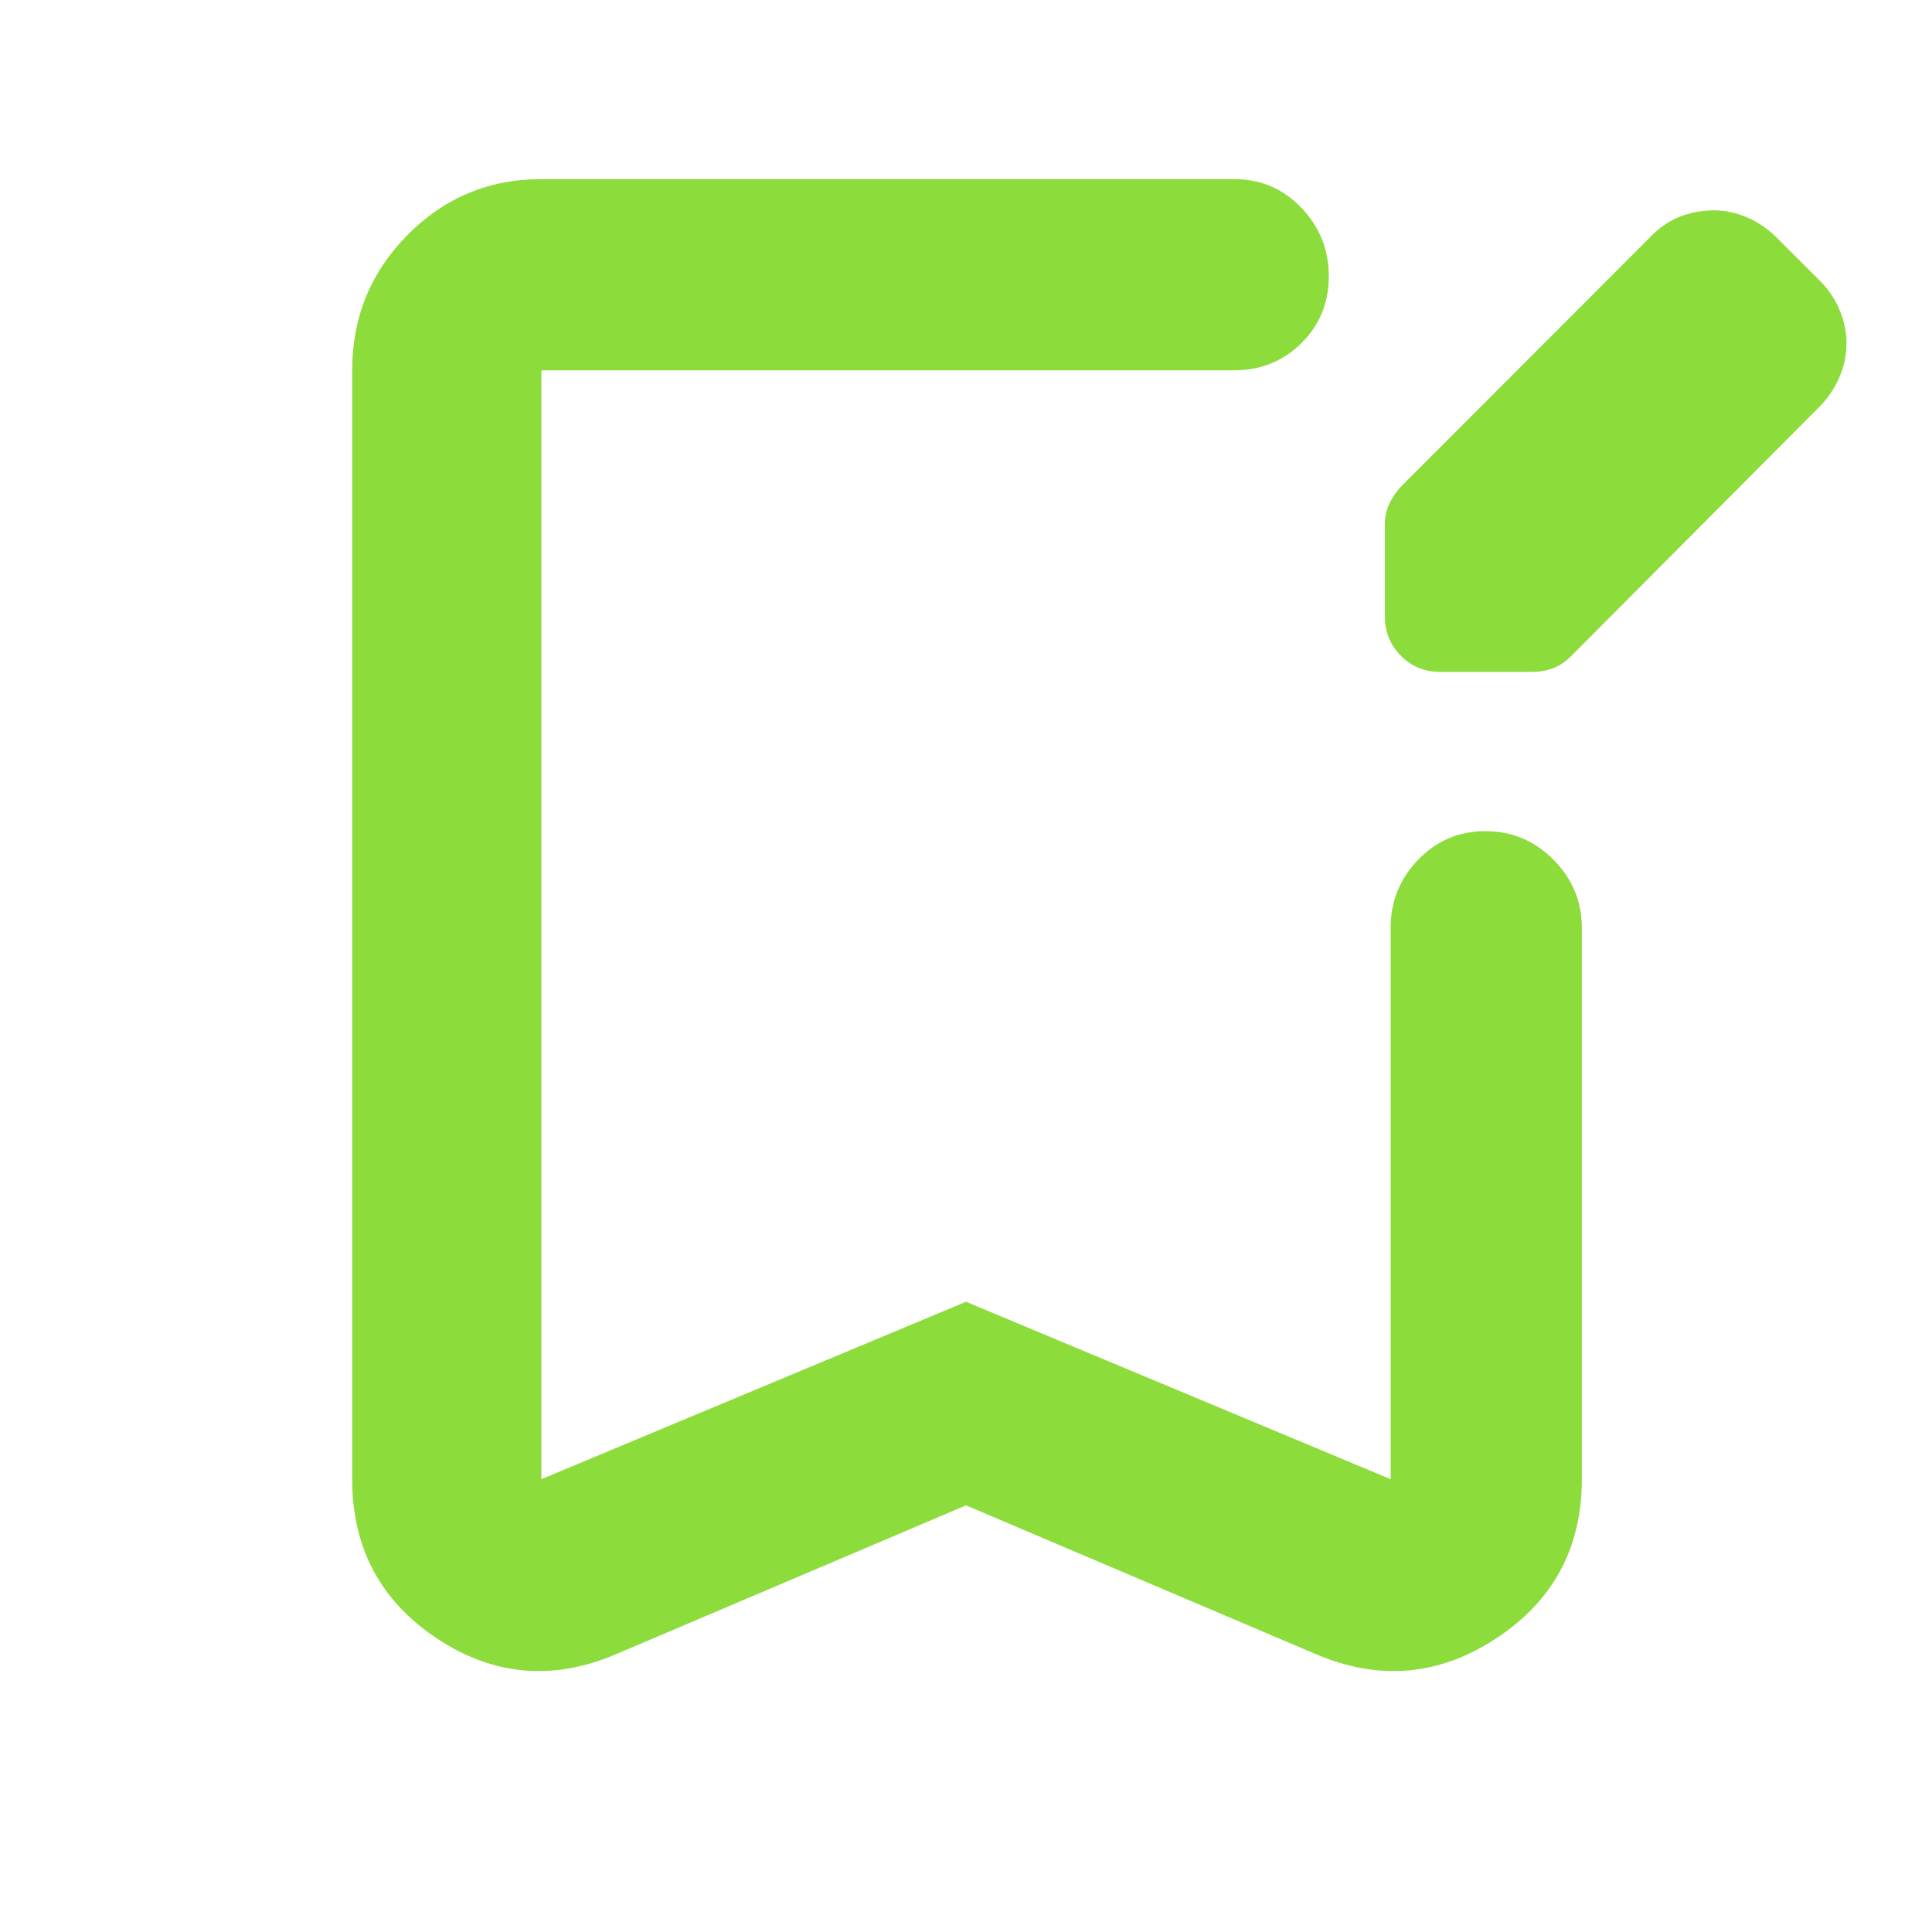 <svg height="48" viewBox="0 -960 960 960" width="48" xmlns="http://www.w3.org/2000/svg"><path fill="rgb(140, 220, 60)" d="m480-212-174 74c-31.333 13.333-61 10.687-89-7.94s-42-44.98-42-79.06v-551c0-26.307 9.16-48.717 27.48-67.23 18.313-18.513 40.487-27.77 66.52-27.77h344.279c13.167 0 24.293 4.753 33.38 14.26 9.08 9.513 13.62 20.847 13.62 34 0 13.16-4.54 24.24-13.62 33.24-9.087 9-20.213 13.5-33.38 13.5h-344.279v551l211-88.16 211 88.16v-274c0-13.087 4.56-24.357 13.68-33.81 9.113-9.46 20.25-14.19 33.41-14.19 13.153 0 24.427 4.73 33.82 14.19 9.393 9.453 14.09 20.723 14.09 33.81v274c0 34.08-14.167 60.433-42.5 79.06s-58.167 21.273-89.5 7.94zm208.139-441.77v-45.86c0-3.31.683-6.59 2.058-9.76 1.377-3.06 3.435-6.12 6.176-9.07l123.876-123.98c4.4-4.59 9.306-7.89 14.692-9.99 5.388-2 10.952-3.06 16.704-3.06 5.494 0 10.987 1.16 16.503 3.52 5.506 2.37 10.399 5.76 14.669 10l21.761 21.76c4.247 4.35 7.459 9.18 9.658 14.6 2.188 5.27 3.282 10.69 3.282 15.99 0 5.88-1.176 11.64-3.529 17.05-2.352 5.53-5.705 10.47-10.045 14.83l-123.465 123.97c-2.859 2.82-5.87 4.71-9.034 5.89-3.165 1.18-6.422 1.75-9.787 1.75h-45.876c-7.74 0-14.281-2.58-19.62-7.99-5.352-5.28-8.023-11.88-8.023-19.65z"/></svg>